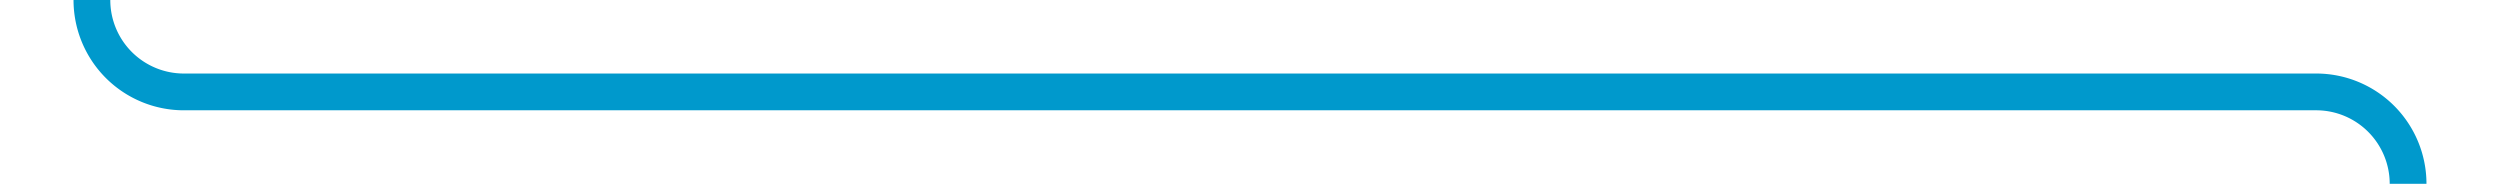 ﻿<?xml version="1.0" encoding="utf-8"?>
<svg version="1.1" xmlns:xlink="http://www.w3.org/1999/xlink" width="136px" height="10px" preserveAspectRatio="xMinYMid meet" viewBox="1060 279  136 8" xmlns="http://www.w3.org/2000/svg">
  <path d="M 154 1097  L 1186 1097  A 5 5 0 0 0 1191 1092 L 1191 288  A 5 5 0 0 0 1186 283 L 1070 283  A 5 5 0 0 1 1065 278 L 1065 273  " stroke-width="2" stroke="#0099cc" fill="none" />
</svg>